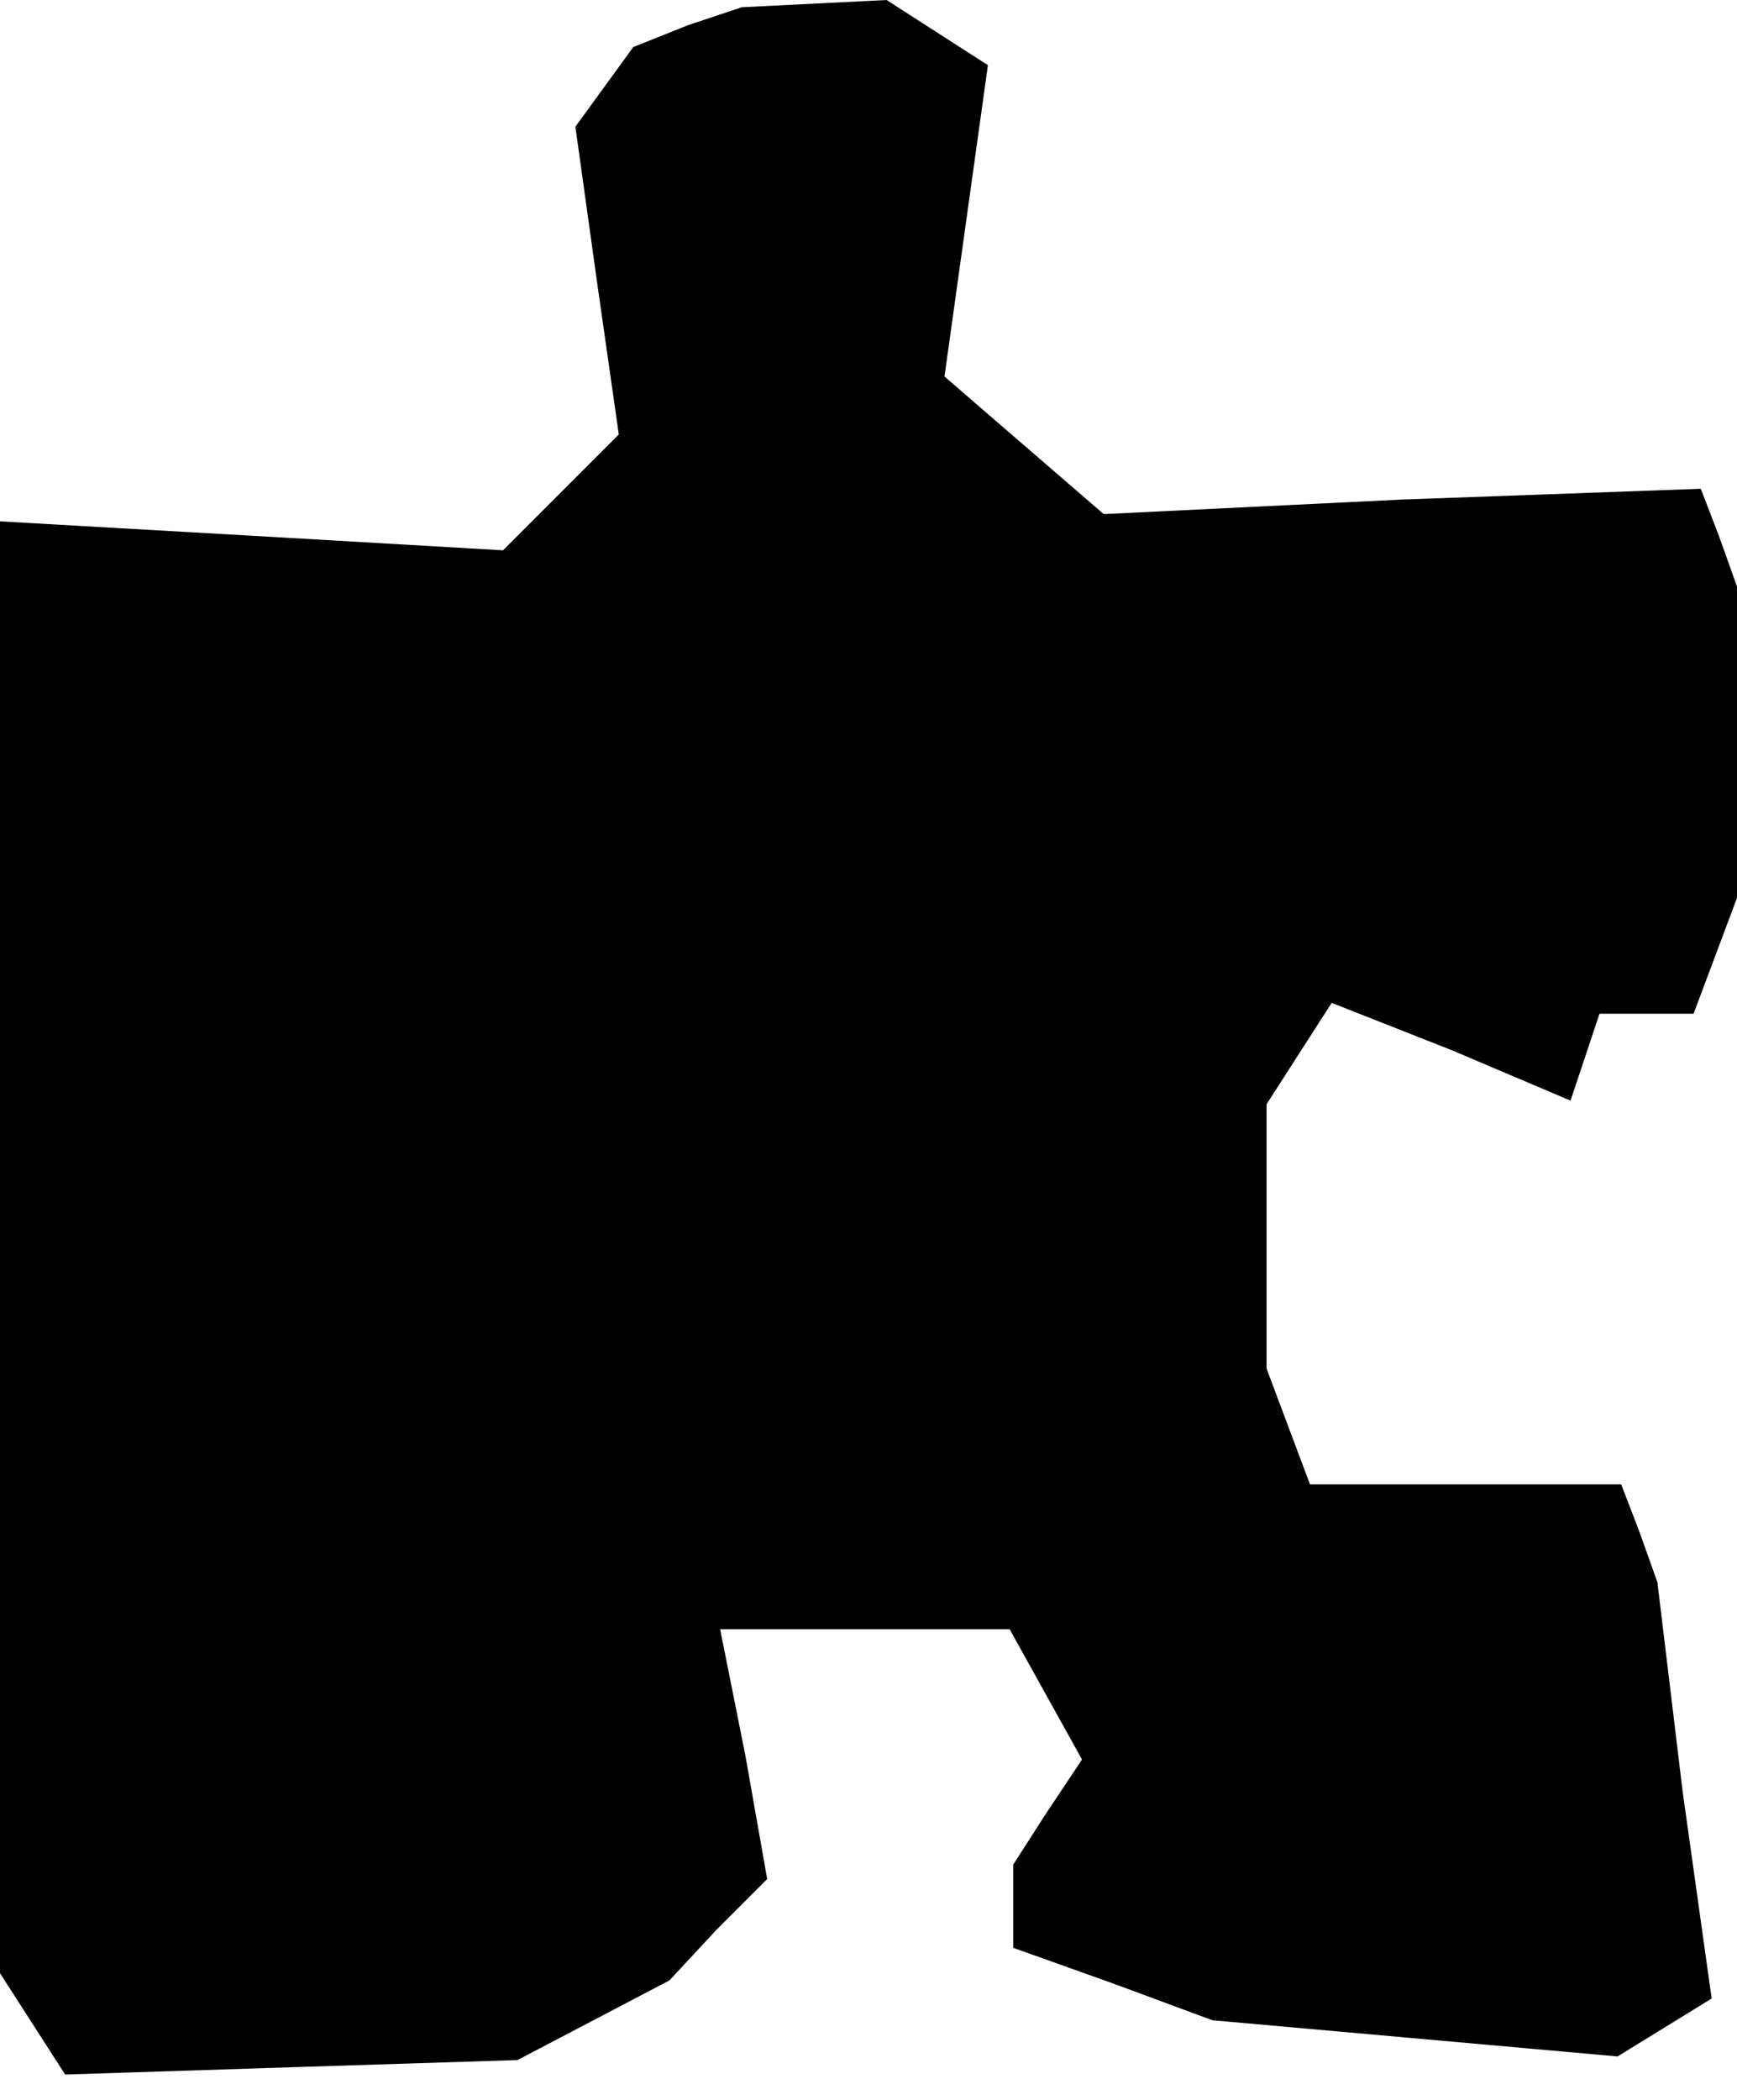 <?xml version="1.0" standalone="no"?>
<!DOCTYPE svg PUBLIC "-//W3C//DTD SVG 20010904//EN"
 "http://www.w3.org/TR/2001/REC-SVG-20010904/DTD/svg10.dtd">
<svg version="1.0" xmlns="http://www.w3.org/2000/svg"
 width="48pt" height="58pt" viewBox="0 0 48 58"
 preserveAspectRatio="xMidYMid meet">
<g transform="translate(0,58) scale(0.1,-0.1)"
fill="#000000" stroke="none">
<path d="M190 573 l-15 -6 -8 -11 -8 -11 6 -43 6 -42 -16 -16 -16 -16 -69 4
-70 4 0 -201 0 -200 9 -14 9 -14 62 2 63 2 21 11 21 11 13 14 14 14 -6 34 -7
35 40 0 40 0 10 -18 10 -18 -10 -15 -9 -14 0 -11 0 -12 28 -10 27 -10 56 -5
56 -5 13 8 13 8 -8 57 -7 58 -5 14 -5 13 -43 0 -43 0 -6 16 -6 16 0 36 0 37 9
14 9 14 33 -13 33 -14 4 12 4 12 13 0 13 0 6 16 6 16 0 43 0 43 -5 14 -5 13
-83 -3 -82 -4 -22 19 -22 19 6 43 6 43 -14 9 -14 9 -20 -1 -20 -1 -15 -5z"/>
</g>
</svg>
